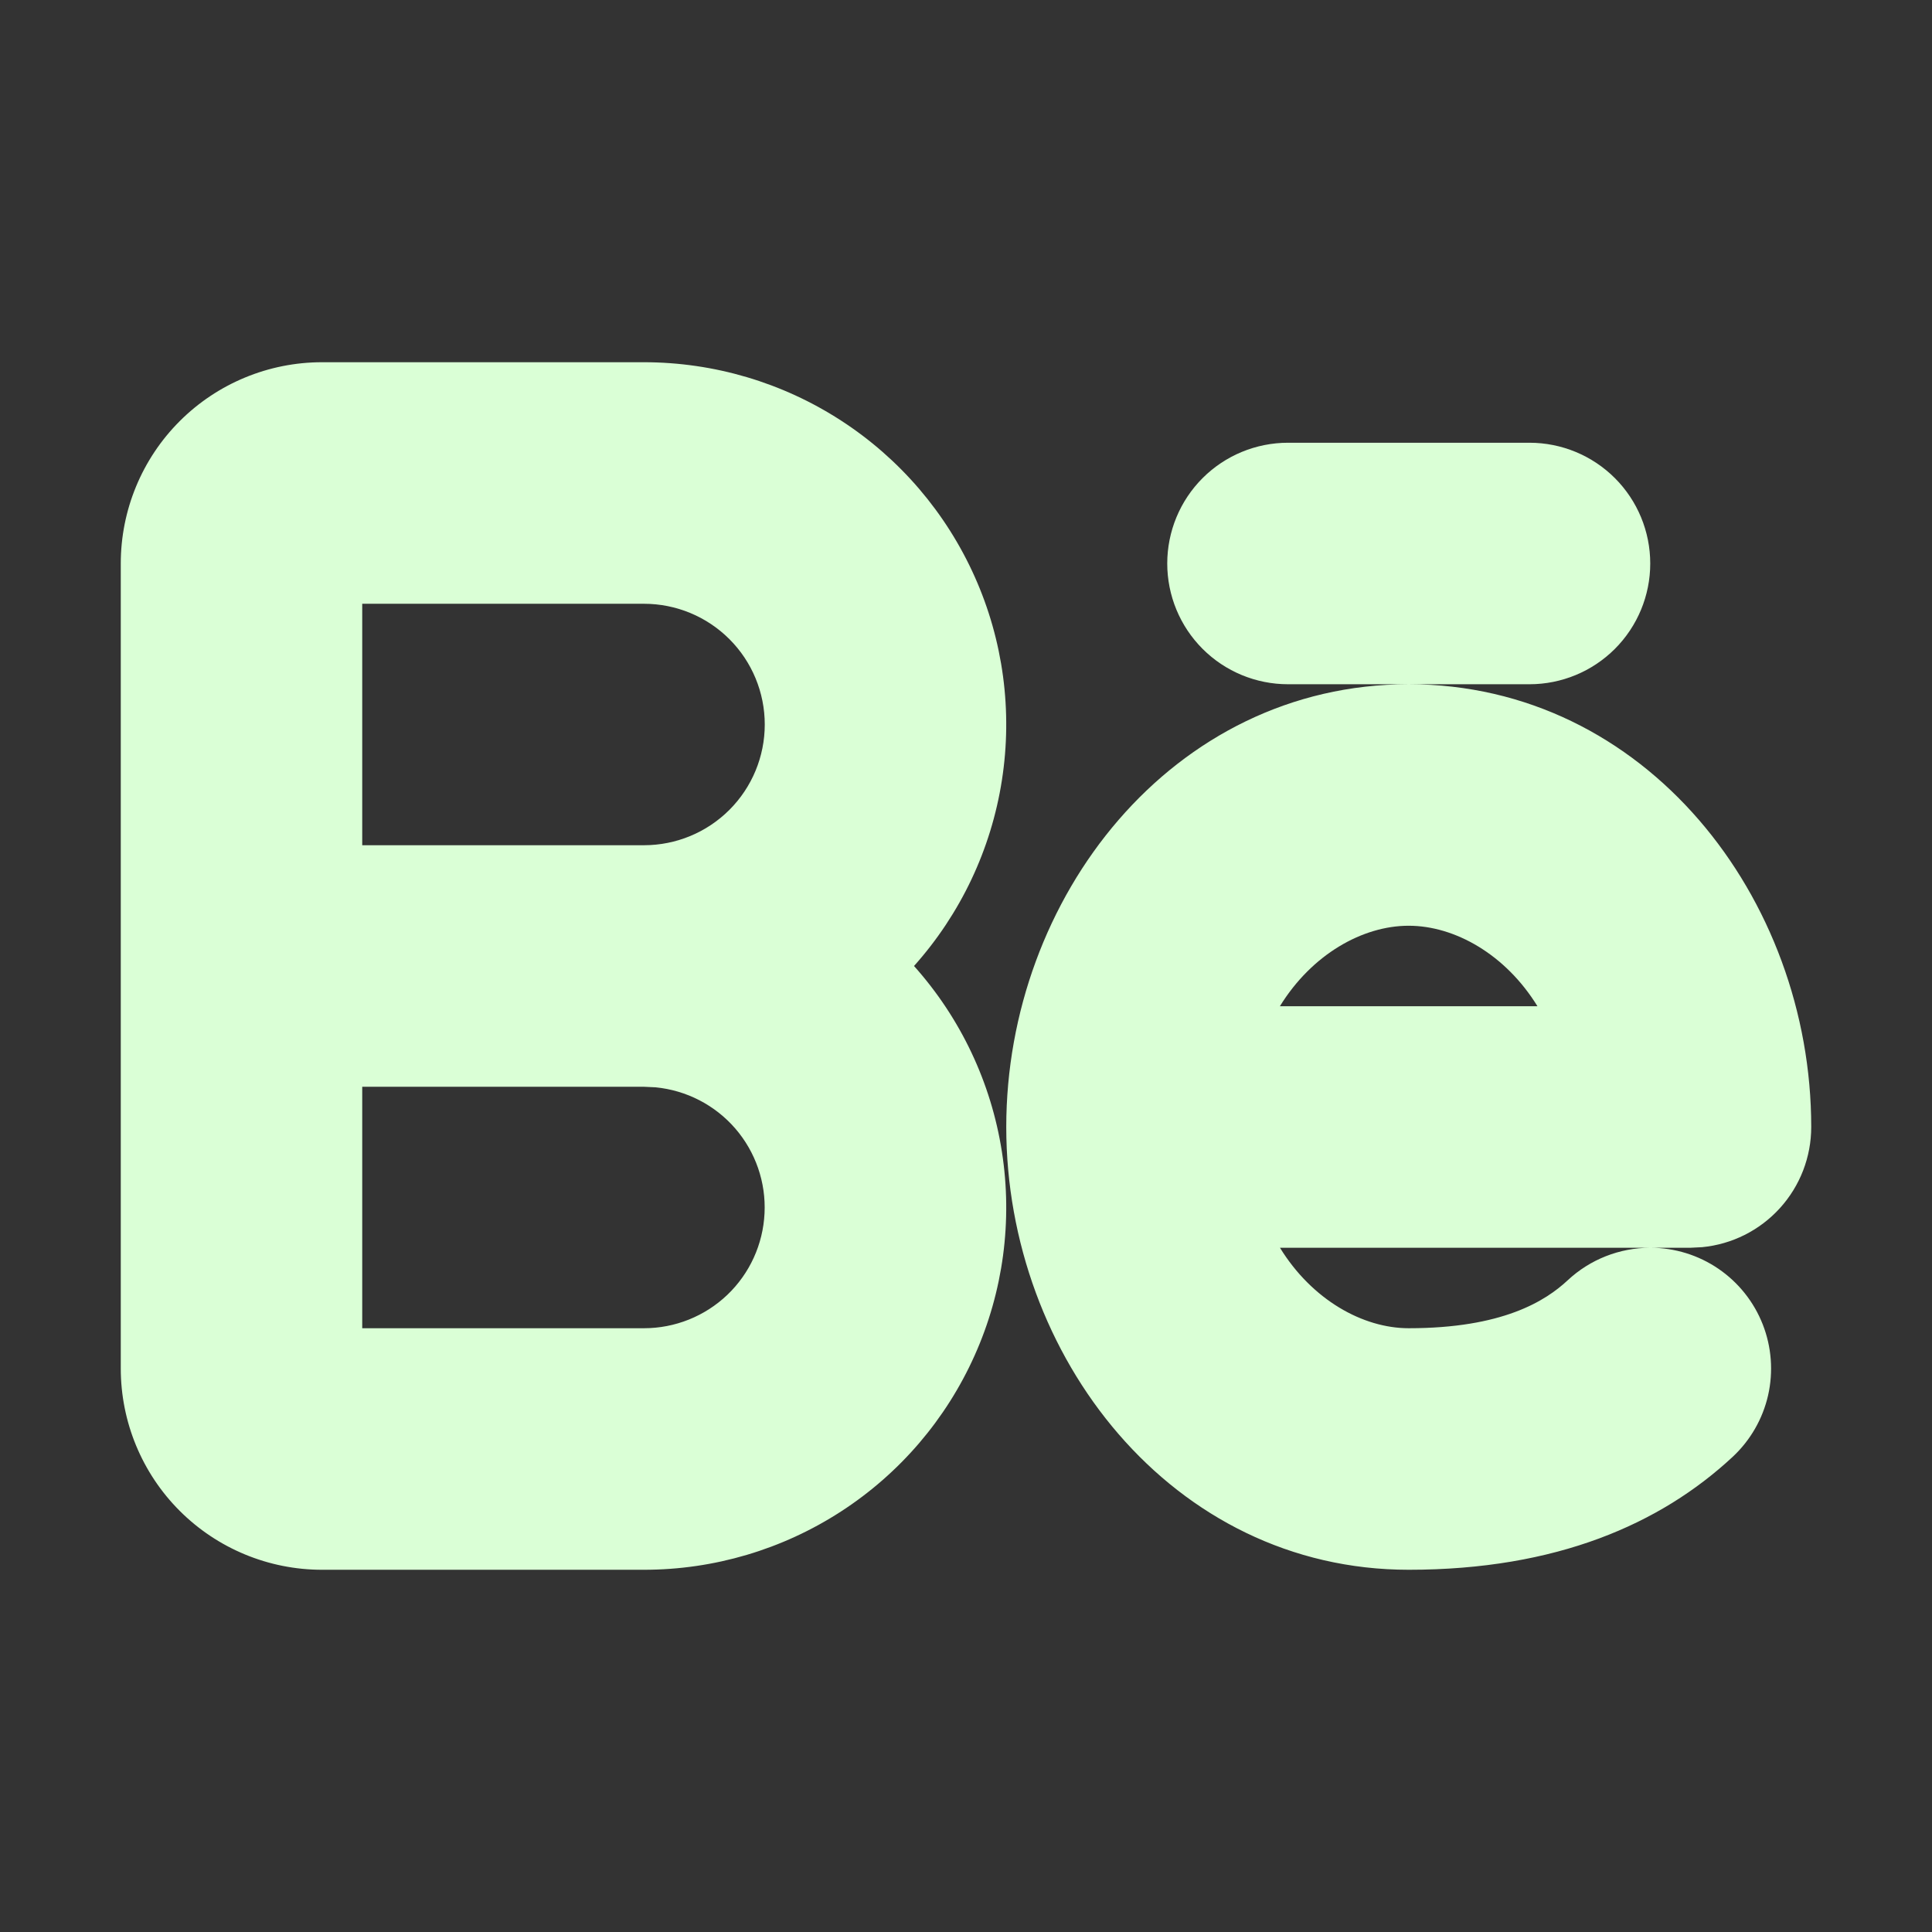<svg width="43" height="43" viewBox="0 0 43 43" fill="none" xmlns="http://www.w3.org/2000/svg">
<rect x="0" y="0" width="43" height="43" fill="#333333" stroke="none"/>
<path fill-rule="evenodd" clip-rule="evenodd" d="M14.333 8.062C15.89 8.063 17.413 8.513 18.719 9.36C20.025 10.206 21.058 11.413 21.693 12.834C22.329 14.254 22.539 15.829 22.299 17.366C22.06 18.904 21.38 20.34 20.343 21.5C21.38 22.66 22.06 24.096 22.299 25.634C22.539 27.171 22.329 28.746 21.693 30.166C21.058 31.587 20.025 32.794 18.719 33.64C17.413 34.487 15.89 34.938 14.333 34.938H7.167C5.979 34.938 4.839 34.466 3.999 33.626C3.159 32.786 2.688 31.646 2.688 30.458V12.542C2.688 11.354 3.159 10.214 3.999 9.374C4.839 8.534 5.979 8.062 7.167 8.062H14.333ZM31.354 15.229C36.627 15.229 40.312 19.99 40.312 25.083C40.312 25.751 40.064 26.395 39.614 26.89C39.165 27.385 38.548 27.694 37.883 27.758L37.625 27.771H36.736C37.276 27.772 37.802 27.935 38.247 28.239C38.693 28.544 39.036 28.975 39.233 29.477C39.43 29.979 39.471 30.529 39.352 31.055C39.232 31.581 38.957 32.058 38.562 32.426C36.957 33.918 34.645 34.938 31.354 34.938C26.081 34.938 22.396 30.177 22.396 25.083C22.396 19.99 26.081 15.229 31.354 15.229ZM14.333 24.188H8.062V29.562H14.333C15.024 29.562 15.687 29.296 16.187 28.82C16.686 28.344 16.983 27.694 17.016 27.004C17.05 26.315 16.816 25.639 16.365 25.117C15.913 24.595 15.278 24.267 14.591 24.2L14.333 24.188ZM36.722 27.771H28.488C29.199 28.927 30.329 29.562 31.354 29.562C33.438 29.562 34.396 28.959 34.896 28.491C35.392 28.03 36.045 27.773 36.722 27.771ZM31.352 20.604C30.328 20.604 29.197 21.24 28.486 22.396H34.219C33.508 21.24 32.377 20.604 31.352 20.604ZM14.333 13.438H8.062V18.812H14.333C15.046 18.812 15.73 18.529 16.234 18.025C16.738 17.521 17.021 16.838 17.021 16.125C17.021 15.412 16.738 14.729 16.234 14.225C15.73 13.721 15.046 13.438 14.333 13.438ZM34.042 9.854C34.754 9.854 35.438 10.137 35.942 10.641C36.446 11.145 36.729 11.829 36.729 12.542C36.729 13.254 36.446 13.938 35.942 14.442C35.438 14.946 34.754 15.229 34.042 15.229H28.667C27.954 15.229 27.27 14.946 26.766 14.442C26.262 13.938 25.979 13.254 25.979 12.542C25.979 11.829 26.262 11.145 26.766 10.641C27.27 10.137 27.954 9.854 28.667 9.854H34.042Z" fill="#DAFFD6"/>
</svg>
